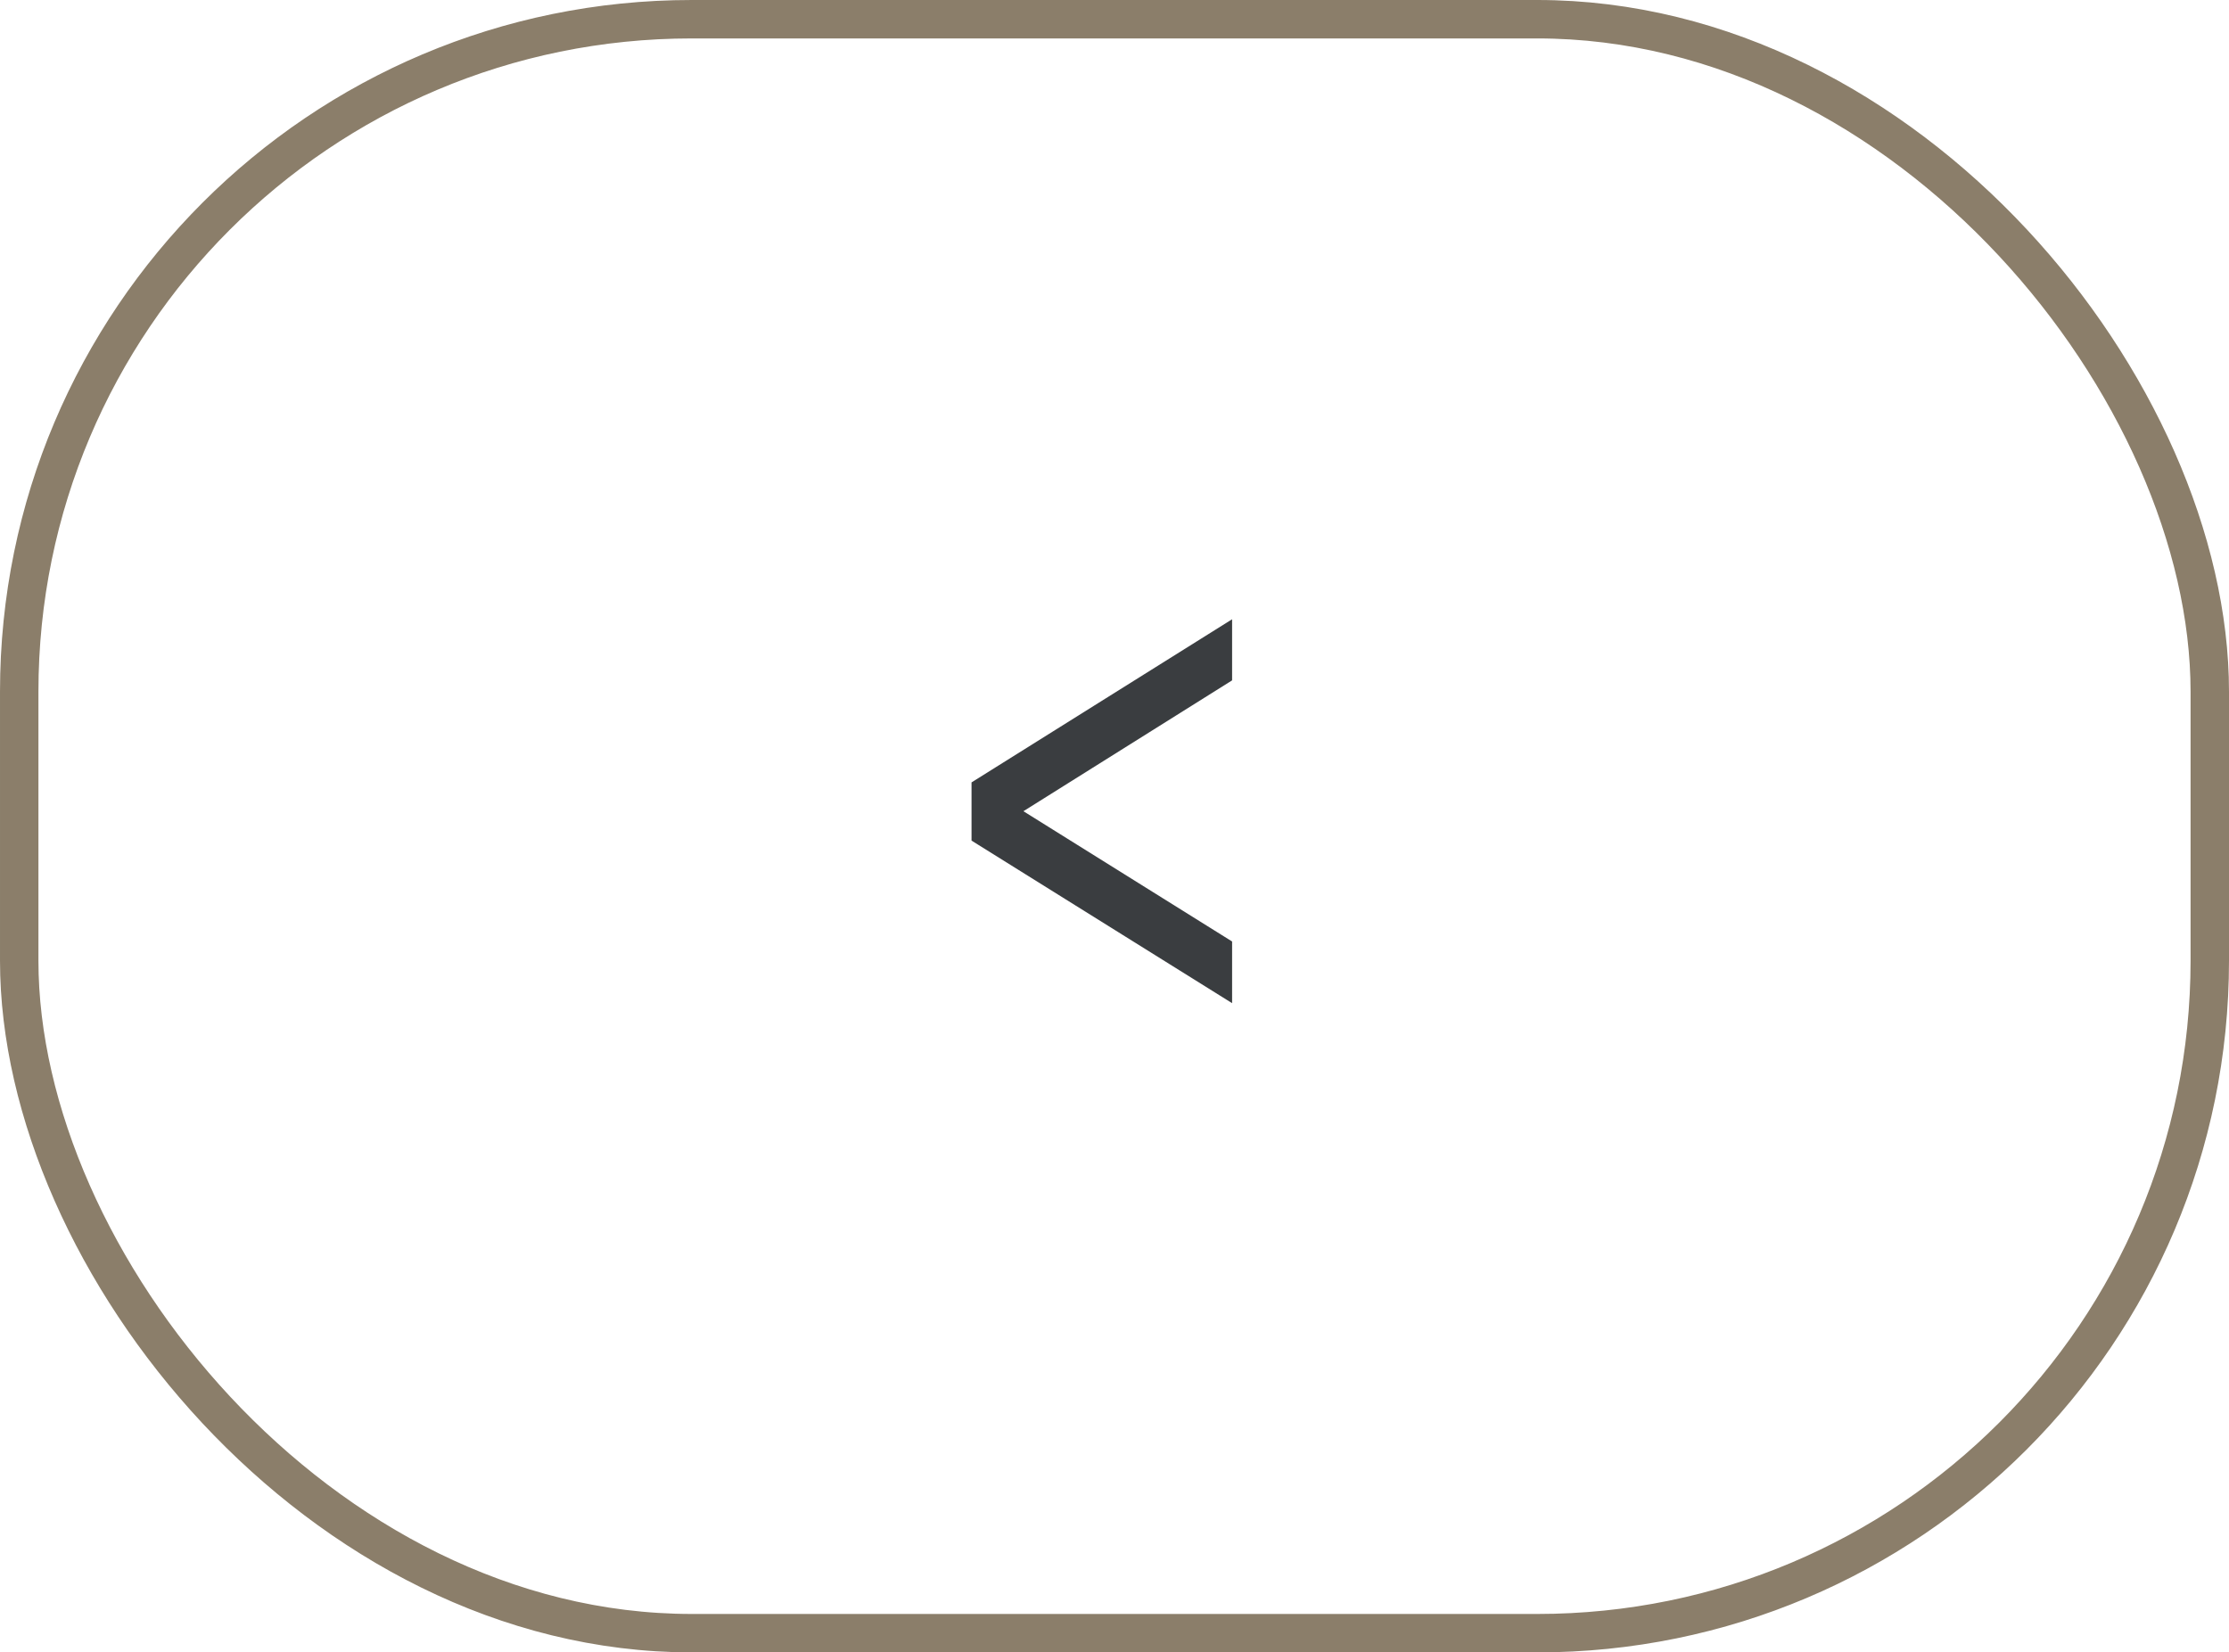 <svg width="58" height="43" viewBox="0 0 58 43" fill="none" xmlns="http://www.w3.org/2000/svg">
<path d="M25.28 20.36V21.875L32.06 26.105V24.5L26.63 21.11L32.06 17.705V16.115L25.28 20.36Z" fill="#3A3D40"/>
<rect x="0.5" y="0.5" width="57" height="42" rx="17.5" stroke="#8B7E6A"/>
</svg>
